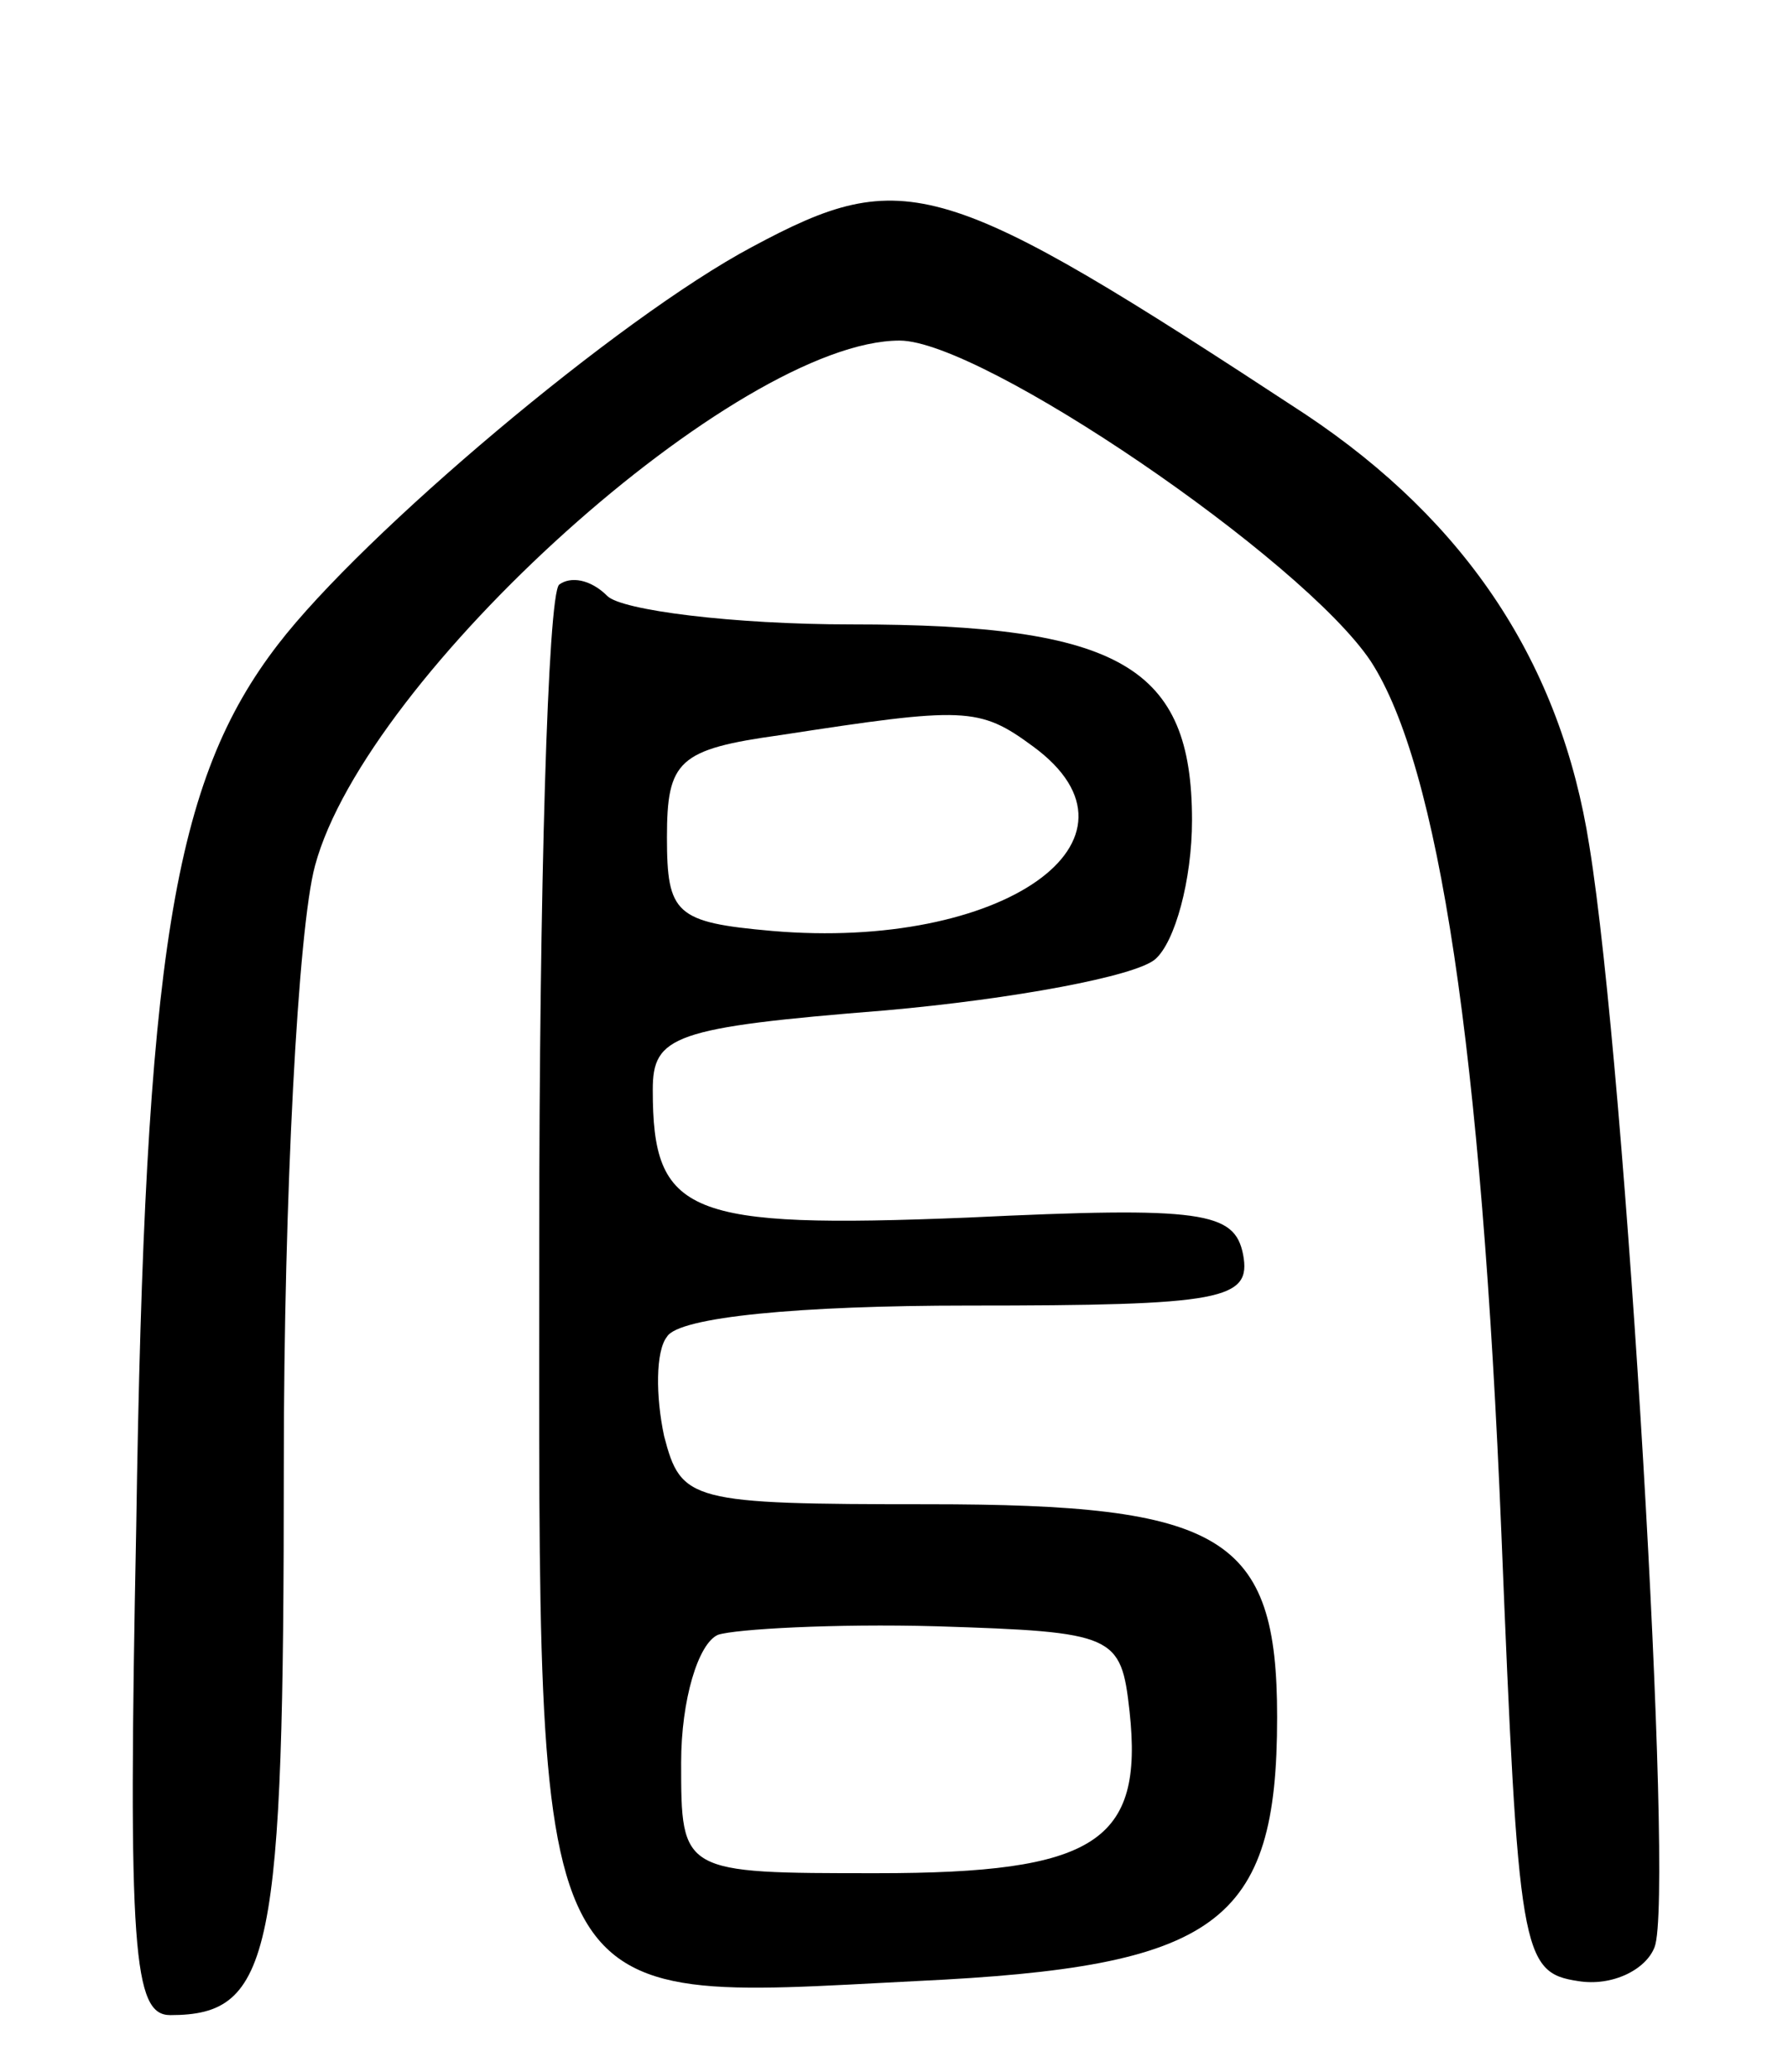 <svg version="1.0" xmlns="http://www.w3.org/2000/svg"
 width="63pt" height="73pt" viewBox="0 0 63 73"
 preserveAspectRatio="xMidYMid meet">
<g transform="translate(0,73) scale(0.1,-0.1)"
fill="#000000" stroke="none">
<path d="M265 643 c-47 -25 -137 -101 -167 -140 -37 -48 -47 -109 -50 -311 -3
-150 -1 -172 12 -172 36 0 40 21 40 194 0 94 5 189 11 211 18 67 149 185 206
185 29 0 142 -77 166 -113 24 -37 39 -137 46 -307 6 -148 7 -155 27 -158 12
-2 24 4 27 12 7 18 -10 308 -23 388 -10 64 -43 114 -100 152 -128 84 -141 88
-195 59z"/>
<path d="M197 524 c-4 -4 -7 -108 -7 -231 0 -277 -5 -268 133 -261 106 5 127
20 127 93 0 64 -19 75 -123 75 -84 0 -87 1 -93 24 -3 14 -3 30 1 35 4 7 47 11
106 11 90 0 100 2 97 18 -3 15 -14 17 -97 13 -99 -4 -111 1 -111 45 0 19 7 22
82 28 45 4 88 12 95 18 7 6 13 28 13 49 0 54 -25 69 -120 69 -42 0 -81 5 -86
10 -6 6 -13 7 -17 4z m167 -57 c45 -33 -11 -72 -92 -65 -34 3 -37 6 -37 33 0
27 4 31 40 36 65 10 70 10 89 -4z m34 -340 c5 -46 -12 -57 -89 -57 -69 0 -69
0 -69 39 0 22 6 42 13 45 6 2 41 4 77 3 63 -2 65 -3 68 -30z"/>
</g>
</svg>
